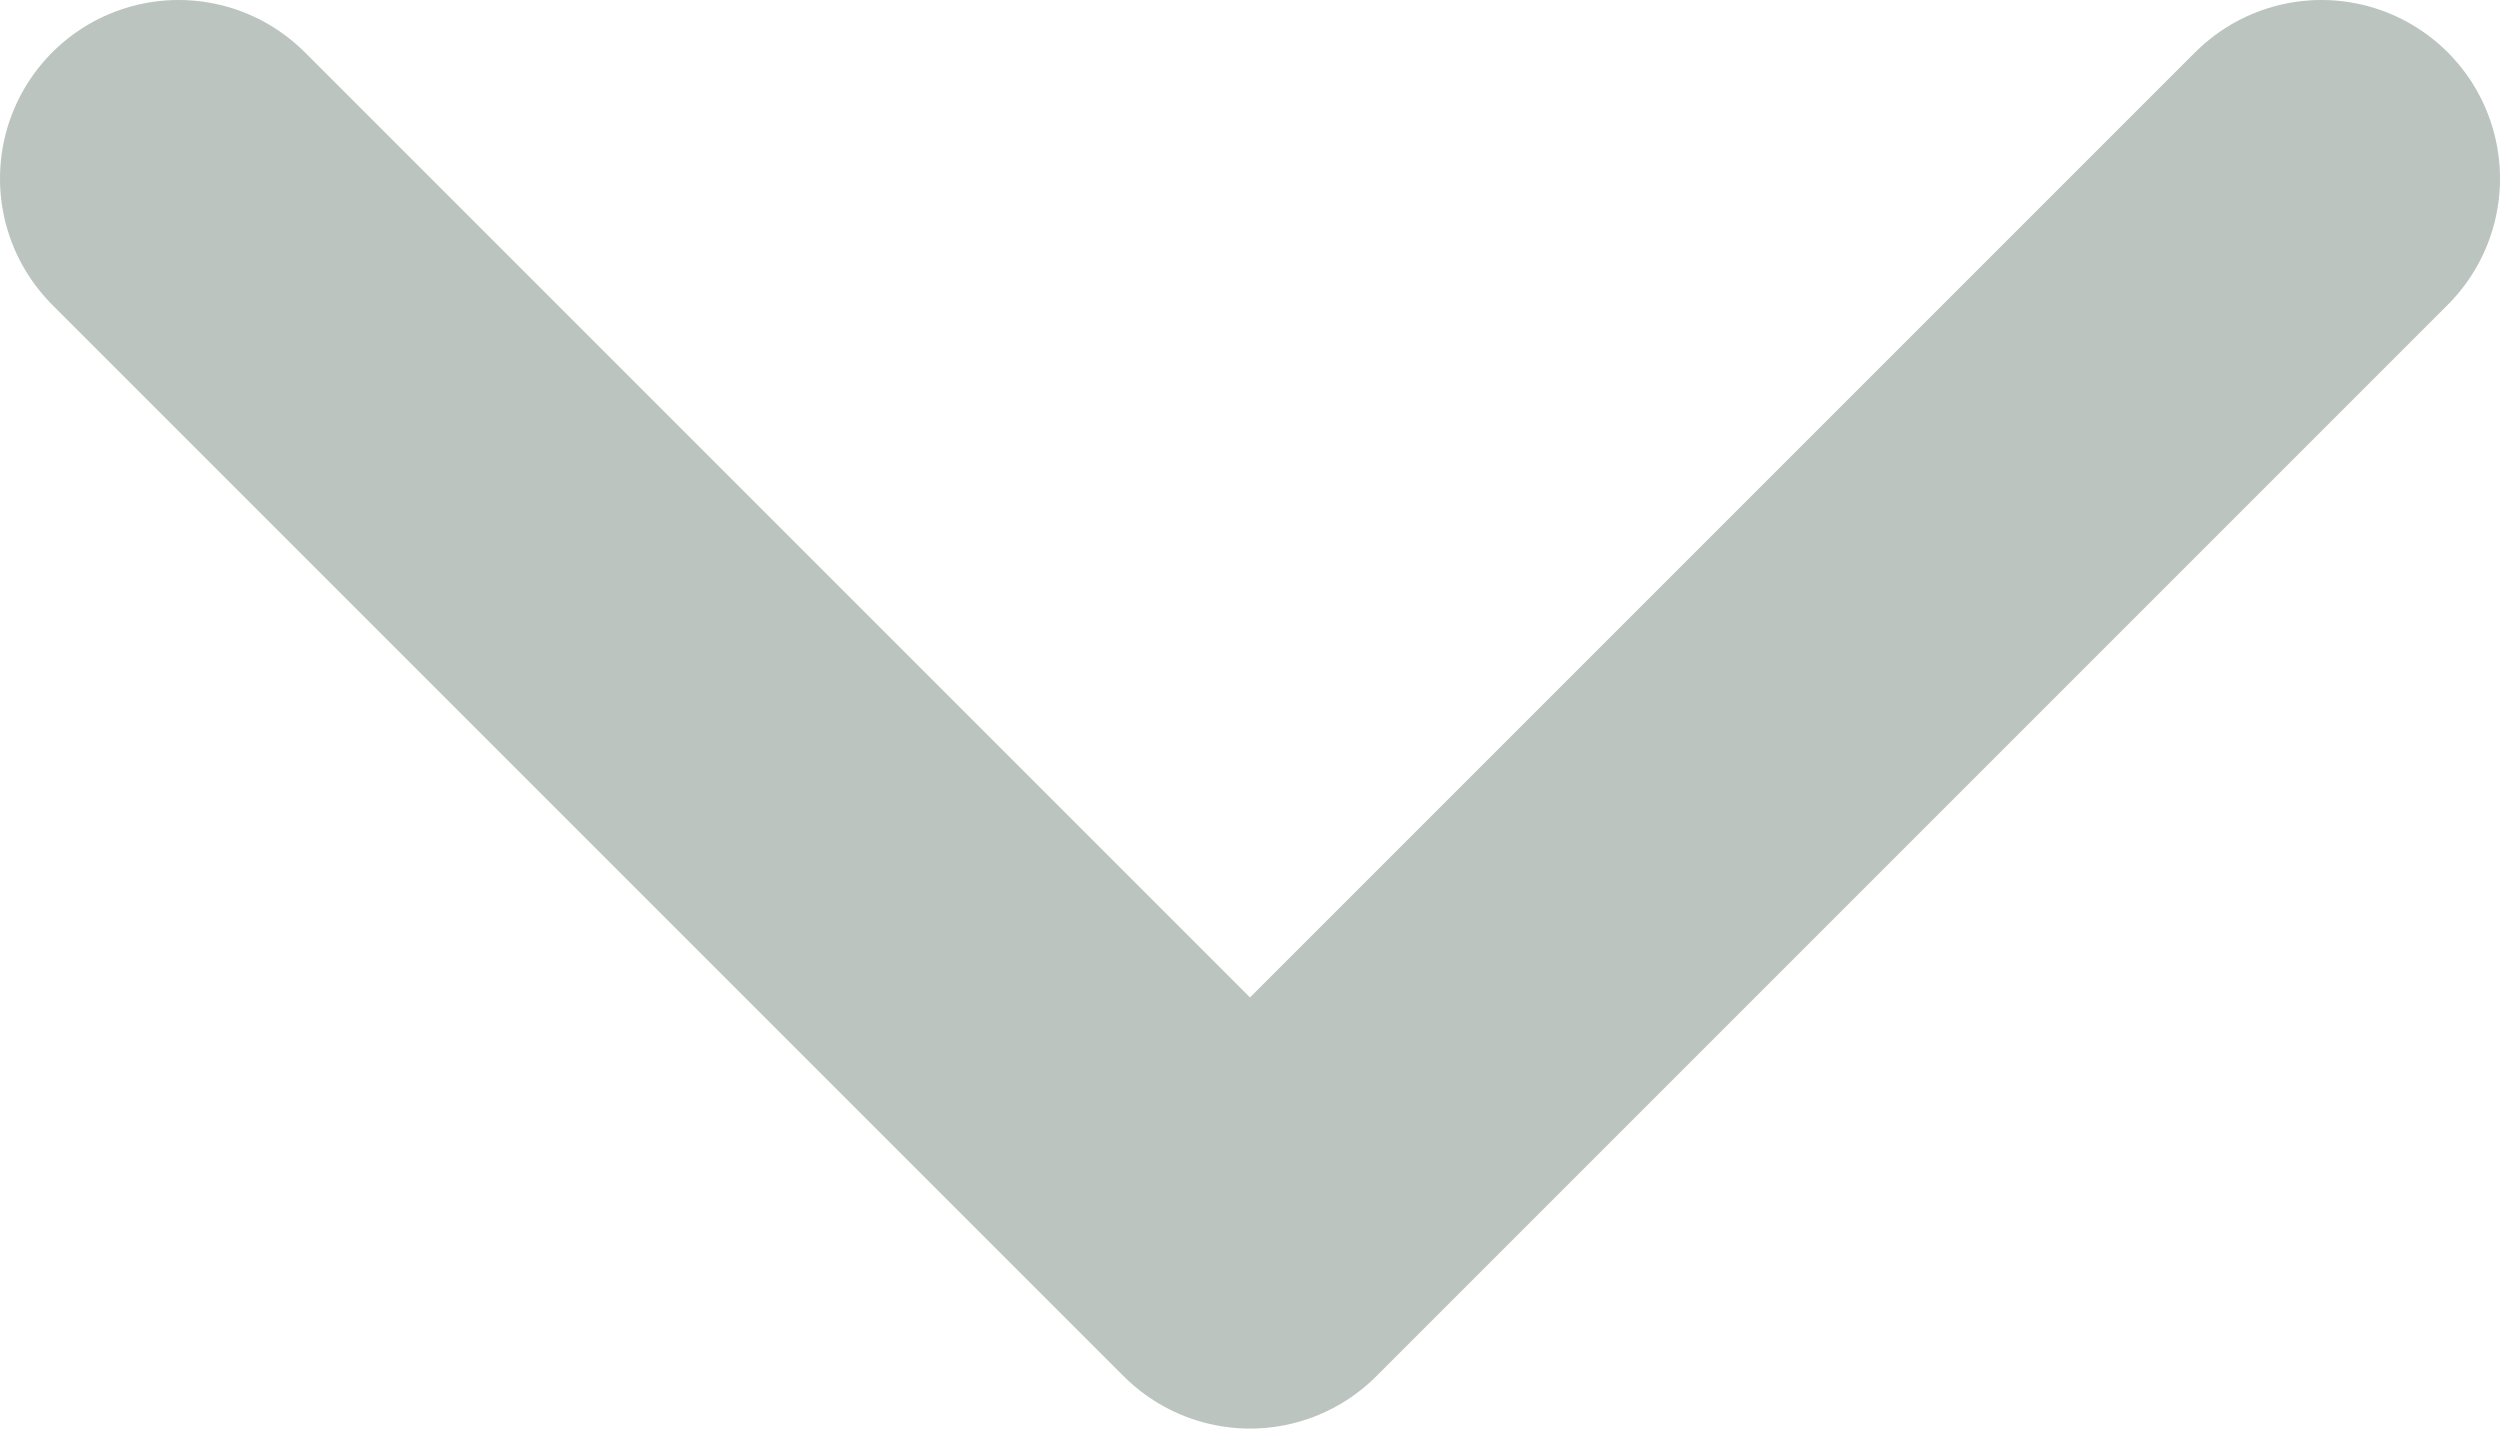 <svg width="14" height="8" viewBox="0 0 14 8" fill="none" xmlns="http://www.w3.org/2000/svg">
<path d="M1 1L7 7L13 1" stroke="#BBC4BE" stroke-width="2" stroke-linecap="round" stroke-linejoin="round"/>
</svg>
